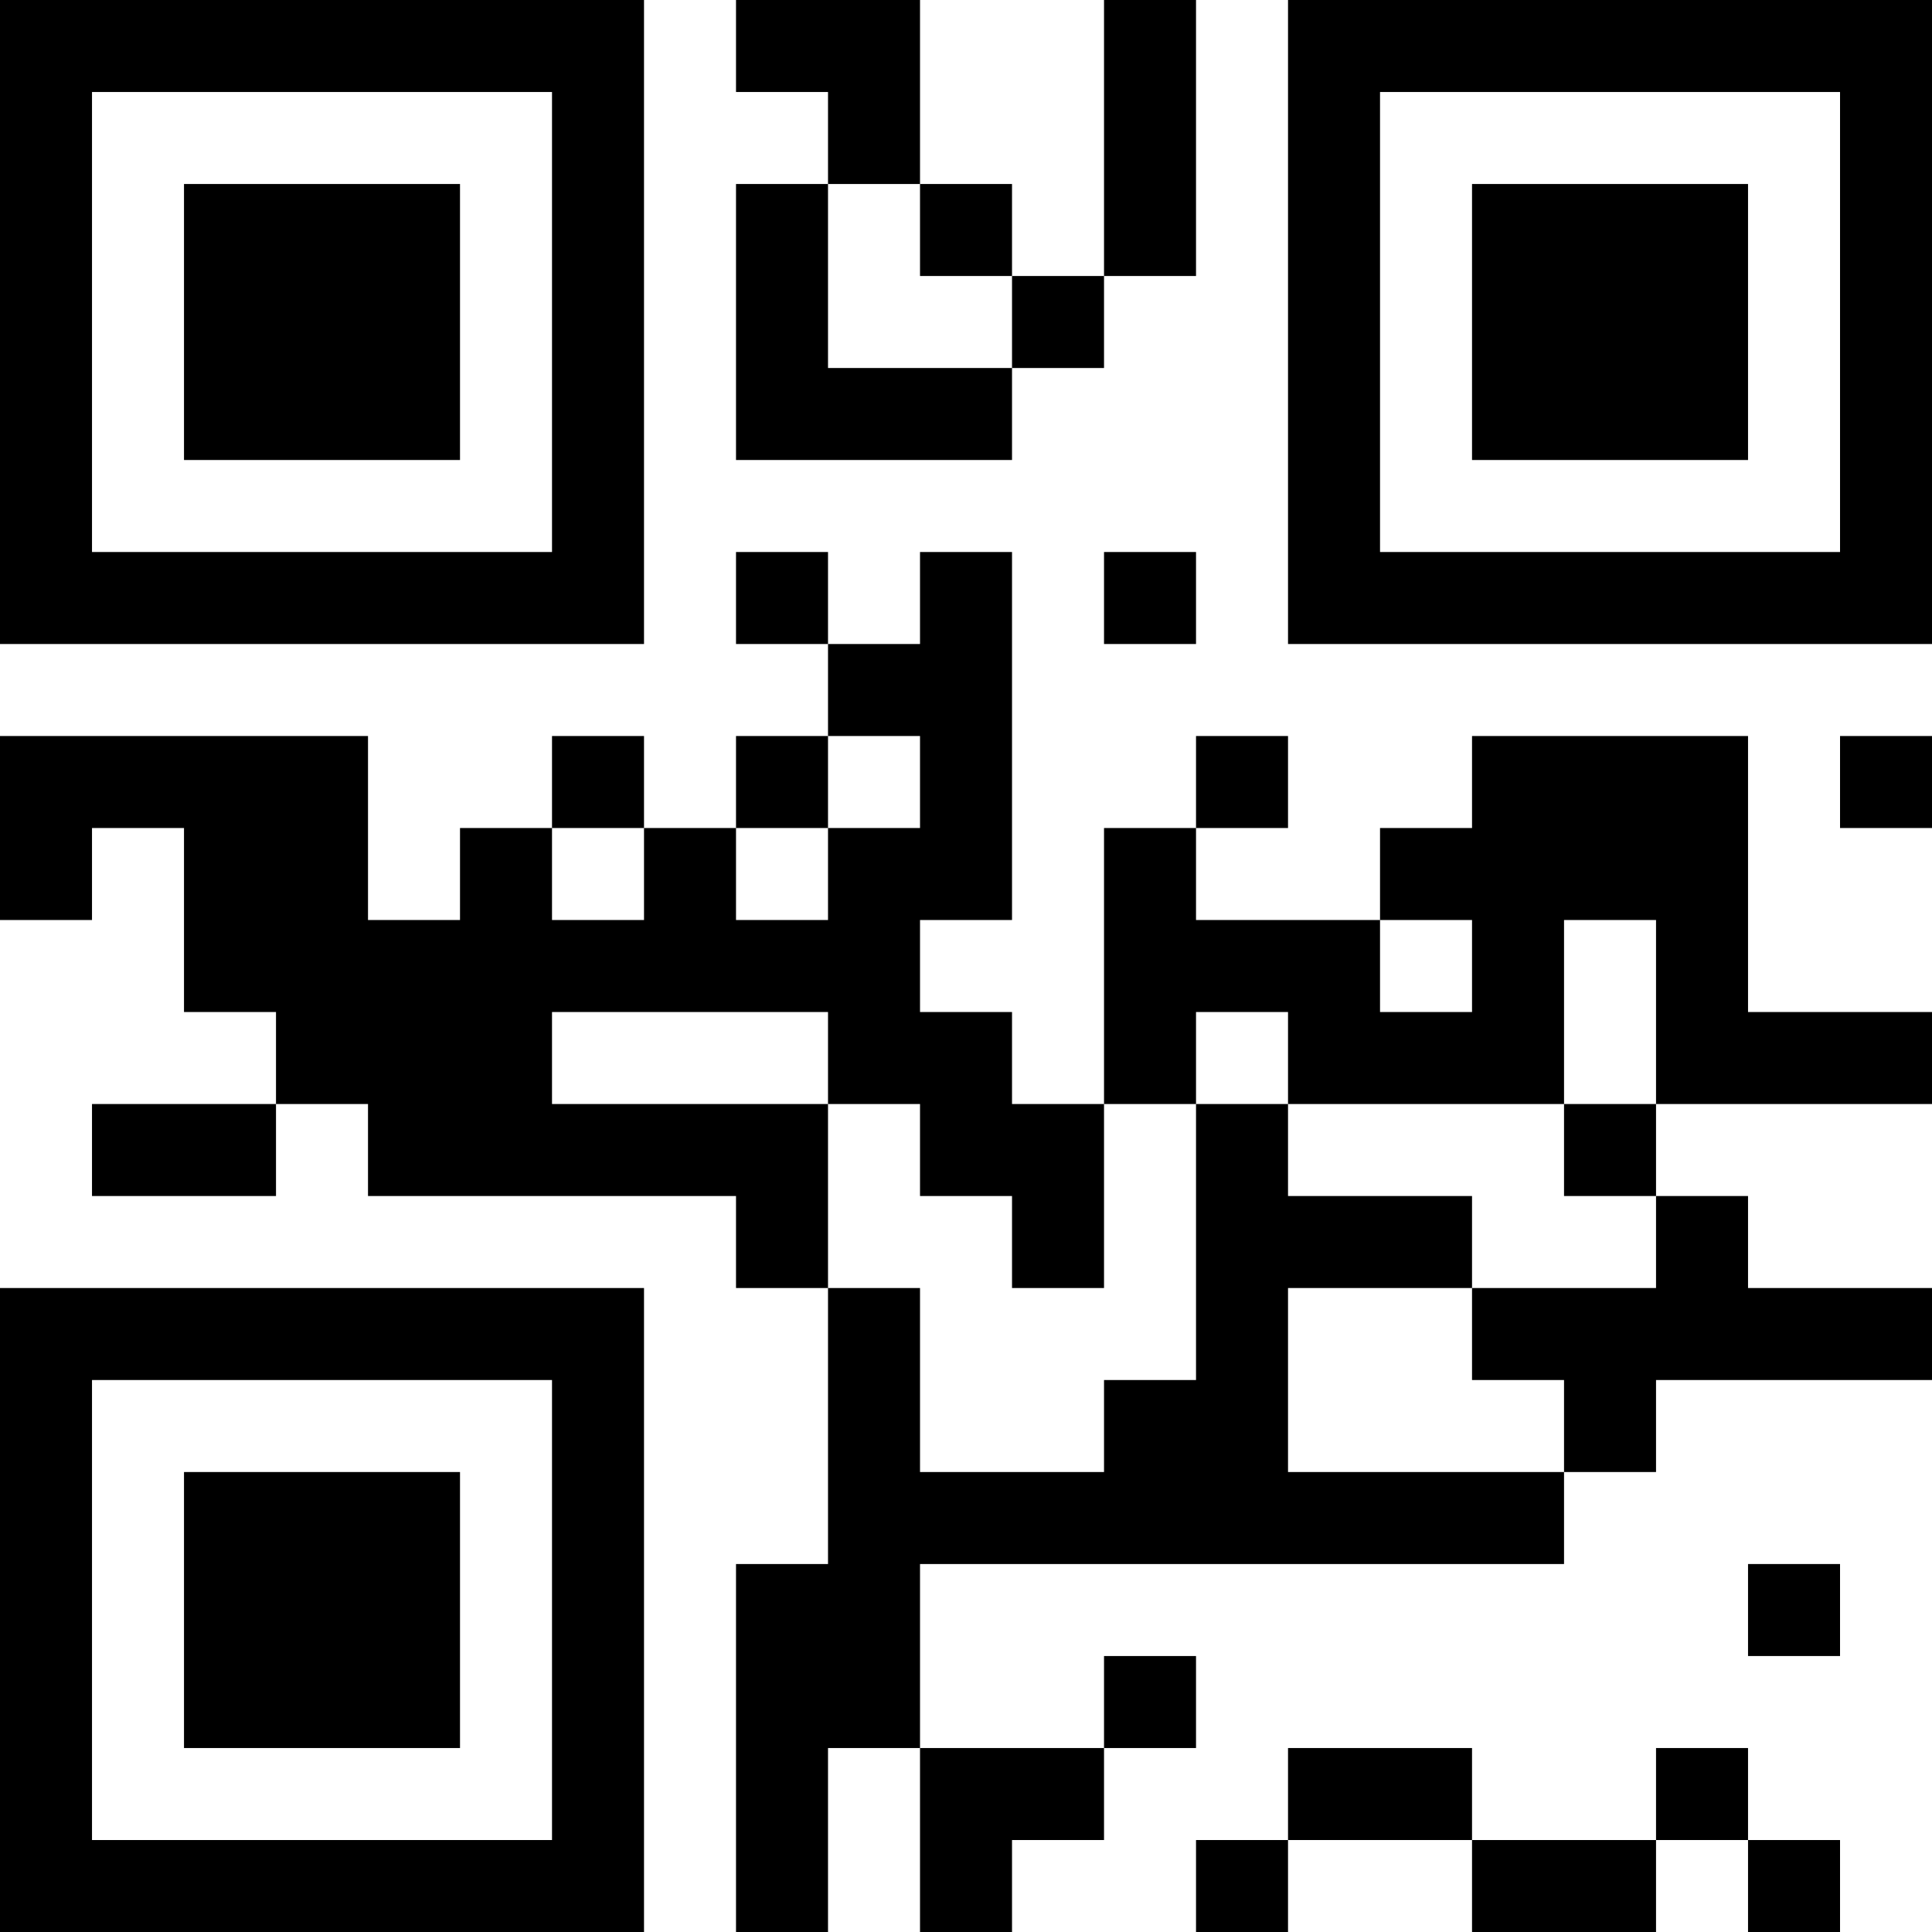 <?xml version="1.0" encoding="UTF-8"?>
<svg xmlns="http://www.w3.org/2000/svg" version="1.1" width="300" height="300" viewBox="0 0 300 300"><rect x="0" y="0" width="300" height="300" fill="#ffffff"/><g transform="scale(14.286)"><g transform="translate(0,0)"><path fill-rule="evenodd" d="M8 0L8 1L9 1L9 2L8 2L8 5L11 5L11 4L12 4L12 3L13 3L13 0L12 0L12 3L11 3L11 2L10 2L10 0ZM9 2L9 4L11 4L11 3L10 3L10 2ZM8 6L8 7L9 7L9 8L8 8L8 9L7 9L7 8L6 8L6 9L5 9L5 10L4 10L4 8L0 8L0 10L1 10L1 9L2 9L2 11L3 11L3 12L1 12L1 13L3 13L3 12L4 12L4 13L8 13L8 14L9 14L9 17L8 17L8 21L9 21L9 19L10 19L10 21L11 21L11 20L12 20L12 19L13 19L13 18L12 18L12 19L10 19L10 17L17 17L17 16L18 16L18 15L21 15L21 14L19 14L19 13L18 13L18 12L21 12L21 11L19 11L19 8L16 8L16 9L15 9L15 10L13 10L13 9L14 9L14 8L13 8L13 9L12 9L12 12L11 12L11 11L10 11L10 10L11 10L11 6L10 6L10 7L9 7L9 6ZM12 6L12 7L13 7L13 6ZM9 8L9 9L8 9L8 10L9 10L9 9L10 9L10 8ZM20 8L20 9L21 9L21 8ZM6 9L6 10L7 10L7 9ZM15 10L15 11L16 11L16 10ZM17 10L17 12L14 12L14 11L13 11L13 12L12 12L12 14L11 14L11 13L10 13L10 12L9 12L9 11L6 11L6 12L9 12L9 14L10 14L10 16L12 16L12 15L13 15L13 12L14 12L14 13L16 13L16 14L14 14L14 16L17 16L17 15L16 15L16 14L18 14L18 13L17 13L17 12L18 12L18 10ZM19 17L19 18L20 18L20 17ZM14 19L14 20L13 20L13 21L14 21L14 20L16 20L16 21L18 21L18 20L19 20L19 21L20 21L20 20L19 20L19 19L18 19L18 20L16 20L16 19ZM0 0L0 7L7 7L7 0ZM1 1L1 6L6 6L6 1ZM2 2L2 5L5 5L5 2ZM14 0L14 7L21 7L21 0ZM15 1L15 6L20 6L20 1ZM16 2L16 5L19 5L19 2ZM0 14L0 21L7 21L7 14ZM1 15L1 20L6 20L6 15ZM2 16L2 19L5 19L5 16Z" fill="#000000"/></g></g></svg>

